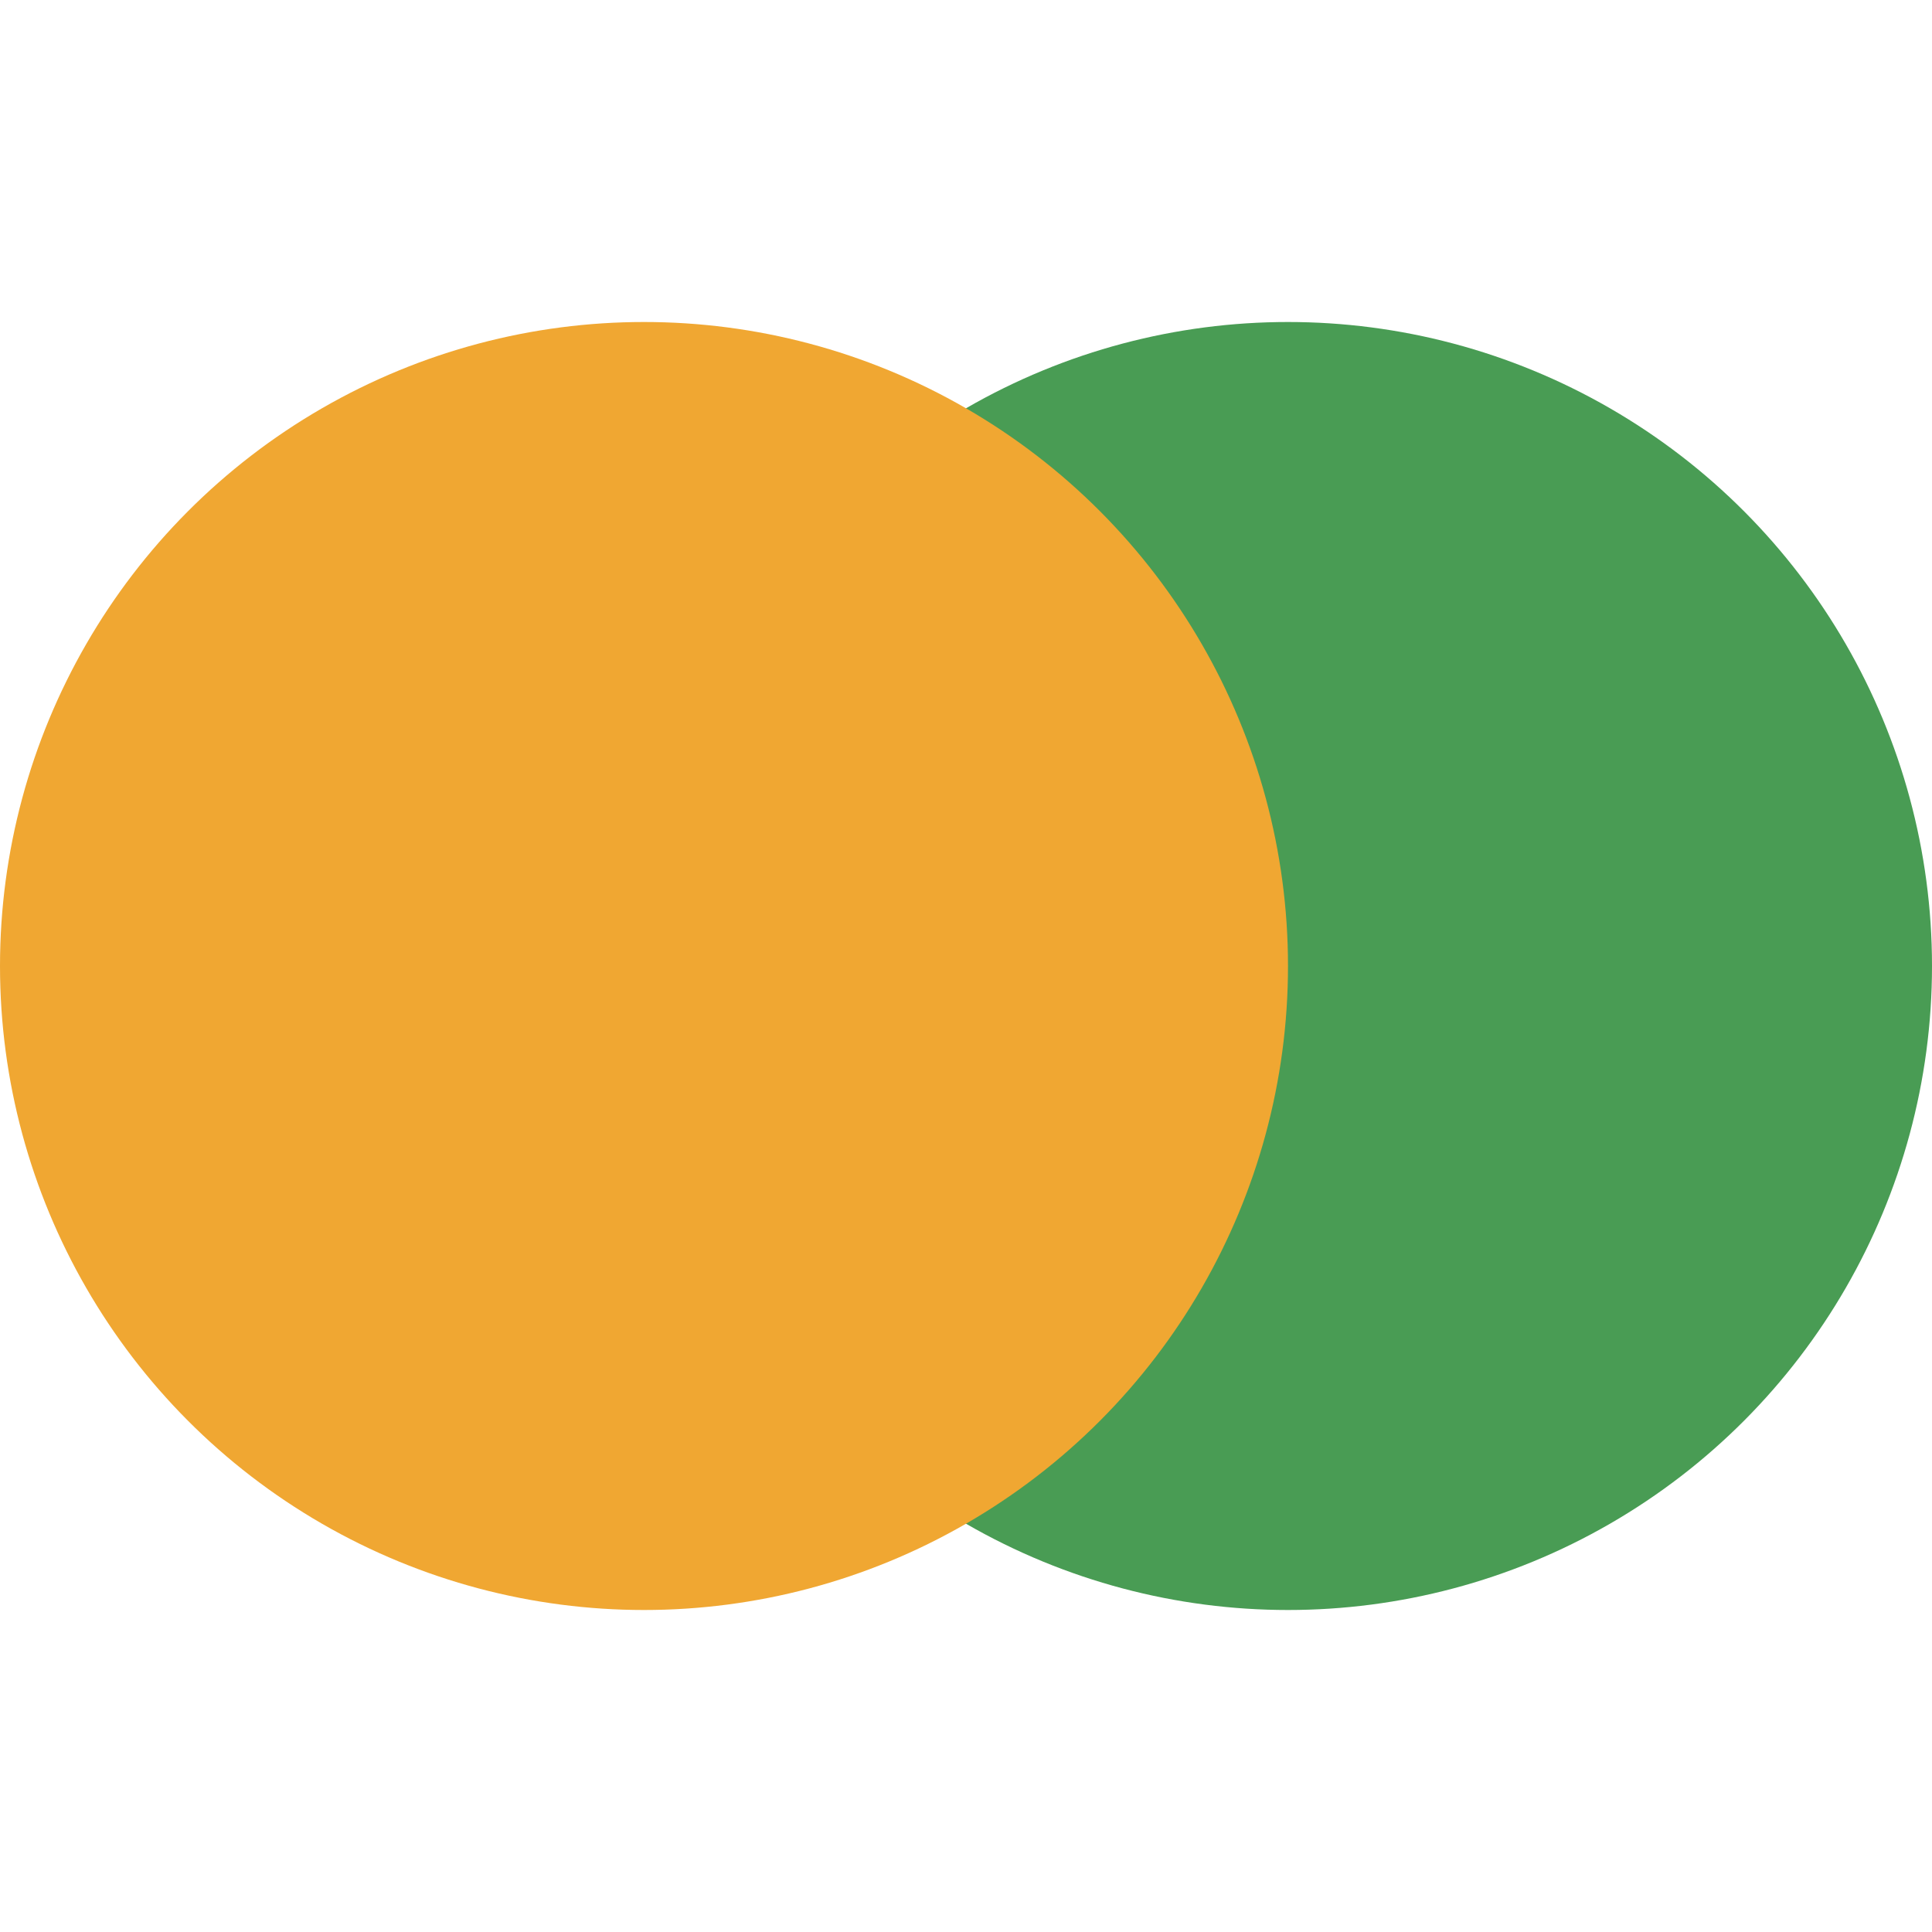 <svg width="12" height="12" viewBox="0 0 12 12" fill="none" xmlns="http://www.w3.org/2000/svg">
<circle cx="8" cy="6" r="4" transform="rotate(-180 8 6)" fill="#499C54"/>
<circle cx="4" cy="6" r="4" transform="rotate(-180 4 6)" fill="#F0A732"/>
</svg>
